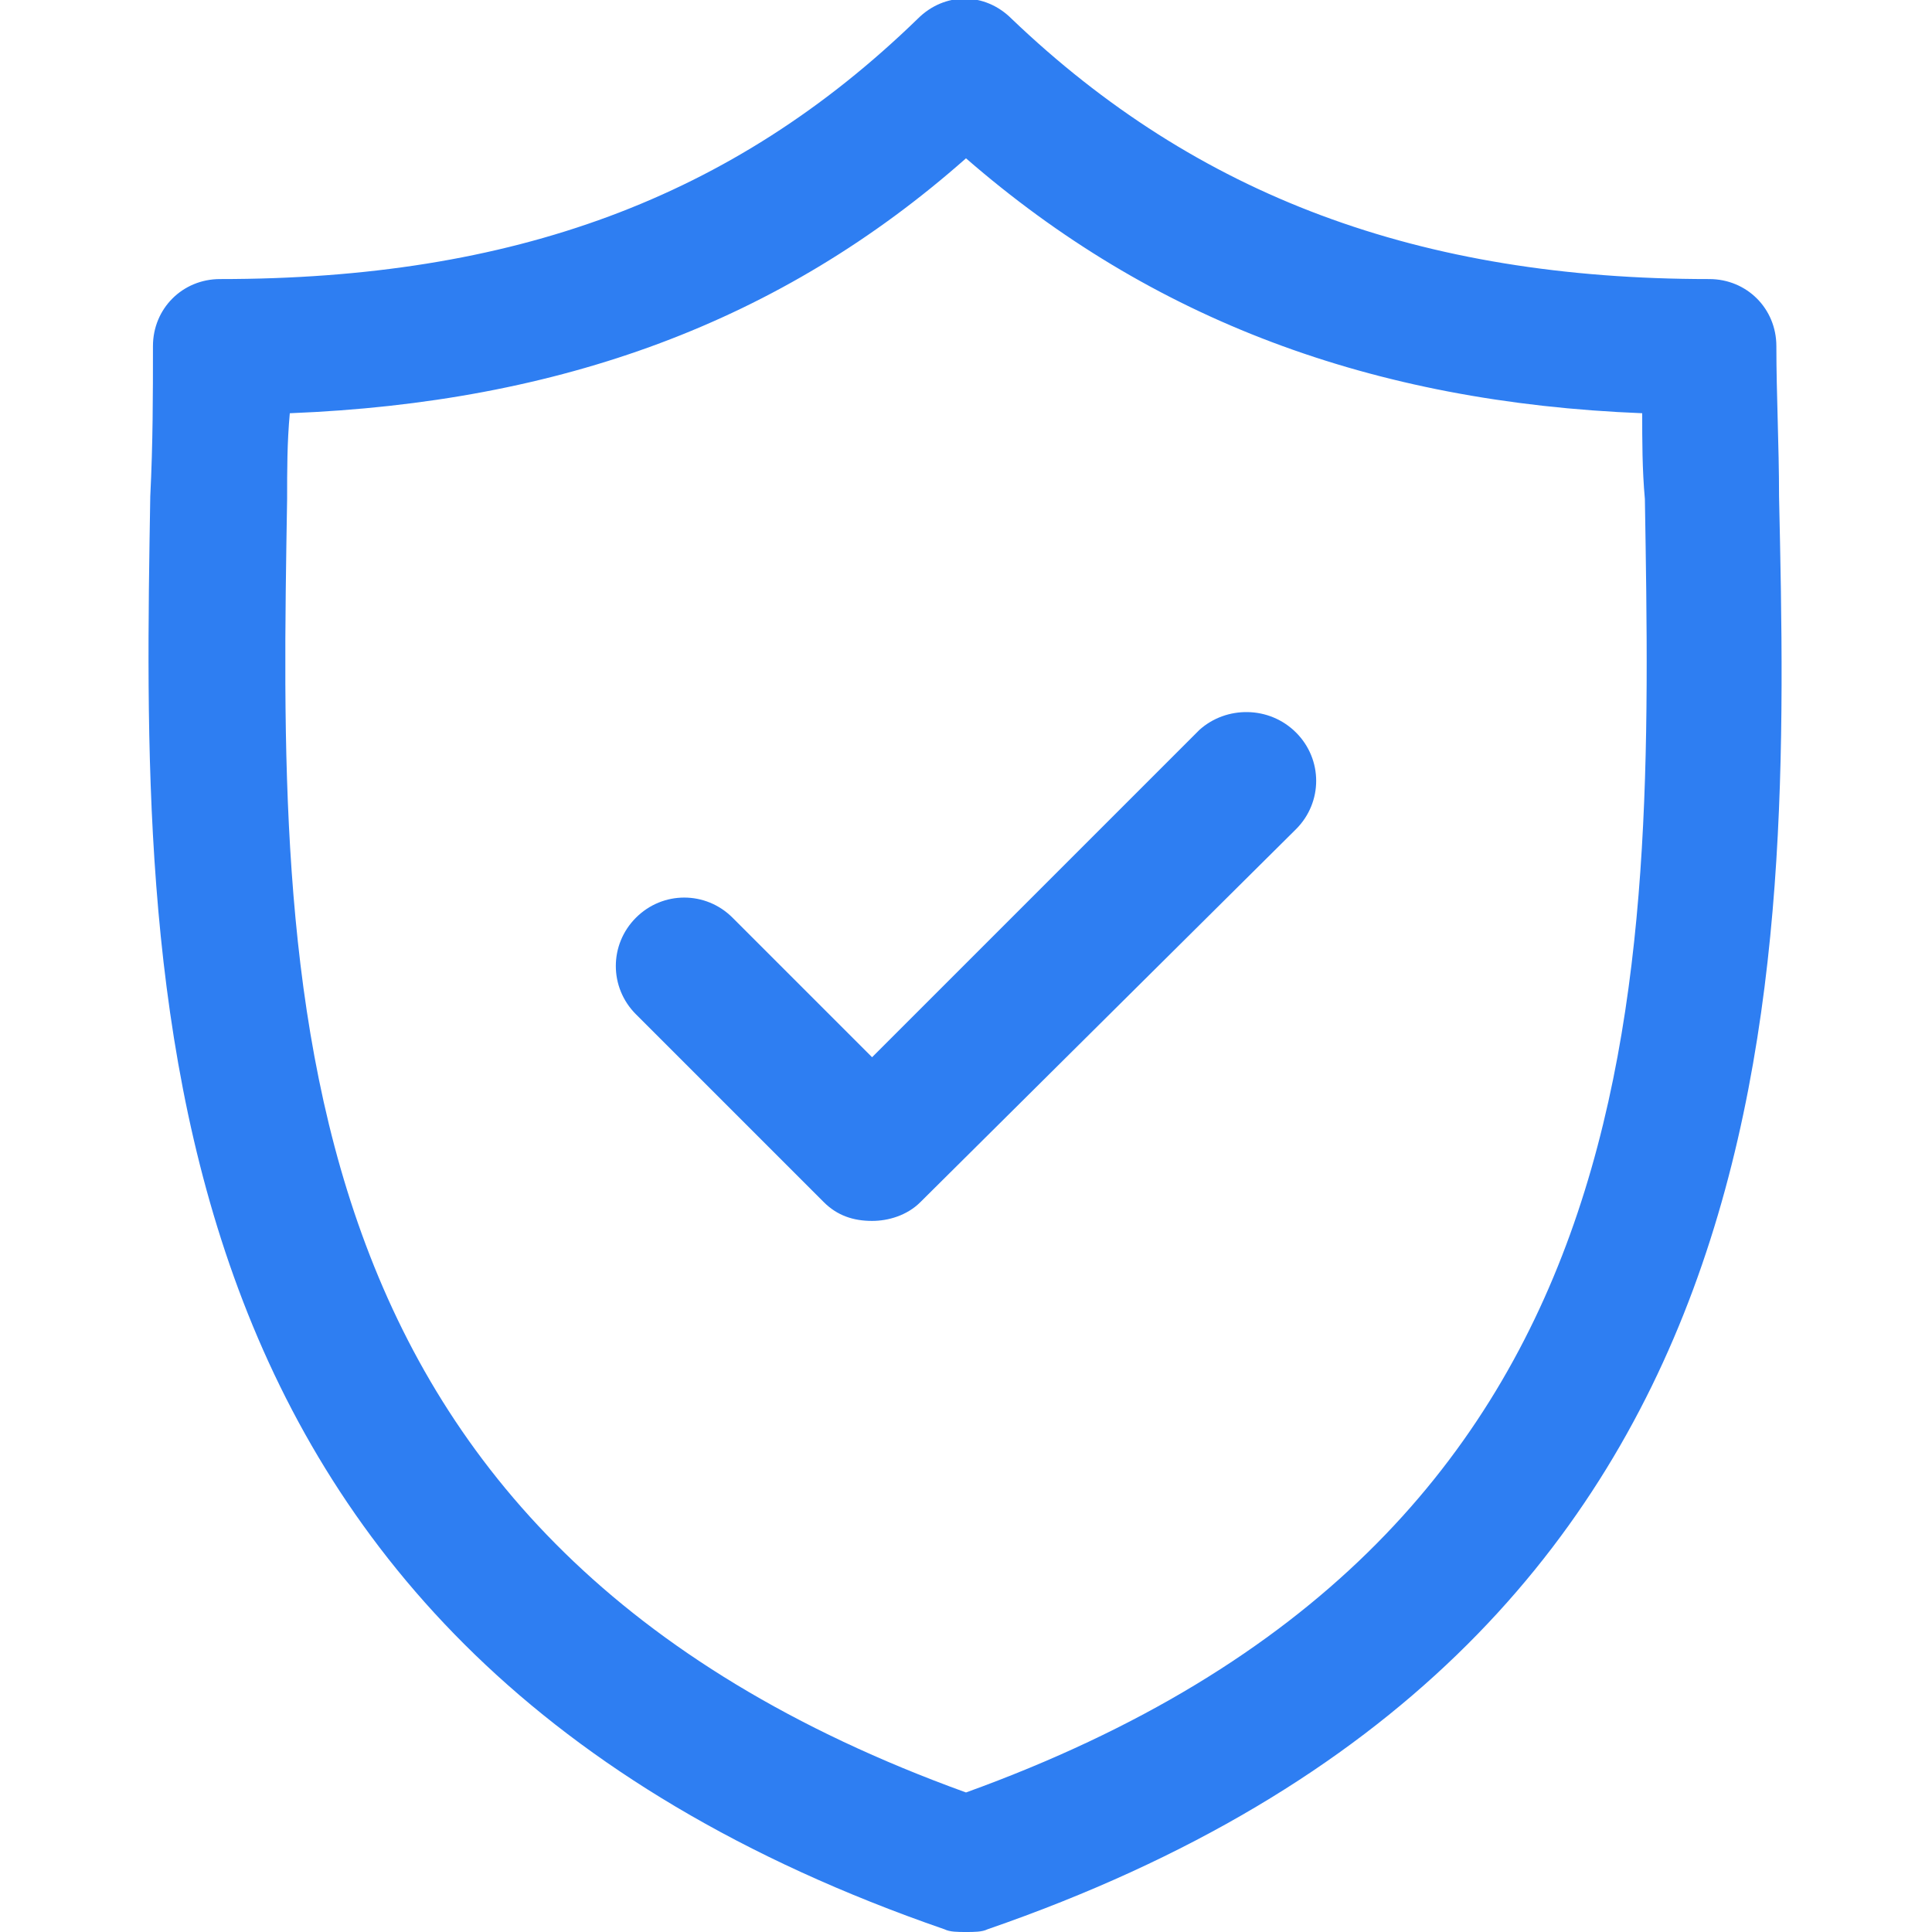 <?xml version="1.0" encoding="utf-8"?>
<!-- Generator: Adobe Illustrator 21.0.0, SVG Export Plug-In . SVG Version: 6.00 Build 0)  -->
<svg version="1.1" id="Proximo" xmlns="http://www.w3.org/2000/svg" xmlns:xlink="http://www.w3.org/1999/xlink" x="0px" y="0px"
	 viewBox="0 0 72 72" style="enable-background:new 0 0 72 72;" xml:space="preserve">
<style type="text/css">
	.st0{fill:#2E7EF2;}
</style>
<g>
	<g>
		<path class="st0" d="M66.3,18.5c0-1.9-0.1-3.8-0.1-5.6c0-1.4-1.1-2.5-2.5-2.5c-10.8,0-19.1-3.1-26-9.7c-1-1-2.5-1-3.5,0
			c-6.9,6.7-15.1,9.7-26,9.7c-1.4,0-2.5,1.1-2.5,2.5c0,1.8,0,3.6-0.1,5.6C5.3,36.6,4.8,61.4,35.2,71.9C35.4,72,35.7,72,36,72
			c0.3,0,0.6,0,0.8-0.1C67.2,61.4,66.7,36.6,66.3,18.5z M36,66.8c-26-9.4-25.6-30-25.3-48.2c0-1.1,0-2.1,0.1-3.2
			C20.9,15,29.1,12,36,5.9c6.9,6,15.1,9.1,25.2,9.5c0,1,0,2.1,0.1,3.2C61.6,36.8,62,57.4,36,66.8z M44.7,27.2L32.5,39.4l-5.2-5.2
			c-1-1-2.6-1-3.6,0c-1,1-1,2.6,0,3.6l7,7c0.5,0.5,1.1,0.7,1.8,0.7c0.6,0,1.3-0.2,1.8-0.7l14-13.9c1-1,1-2.6,0-3.6
			C47.3,26.3,45.7,26.3,44.7,27.2z"/>
	</g>
</g>
</svg>
